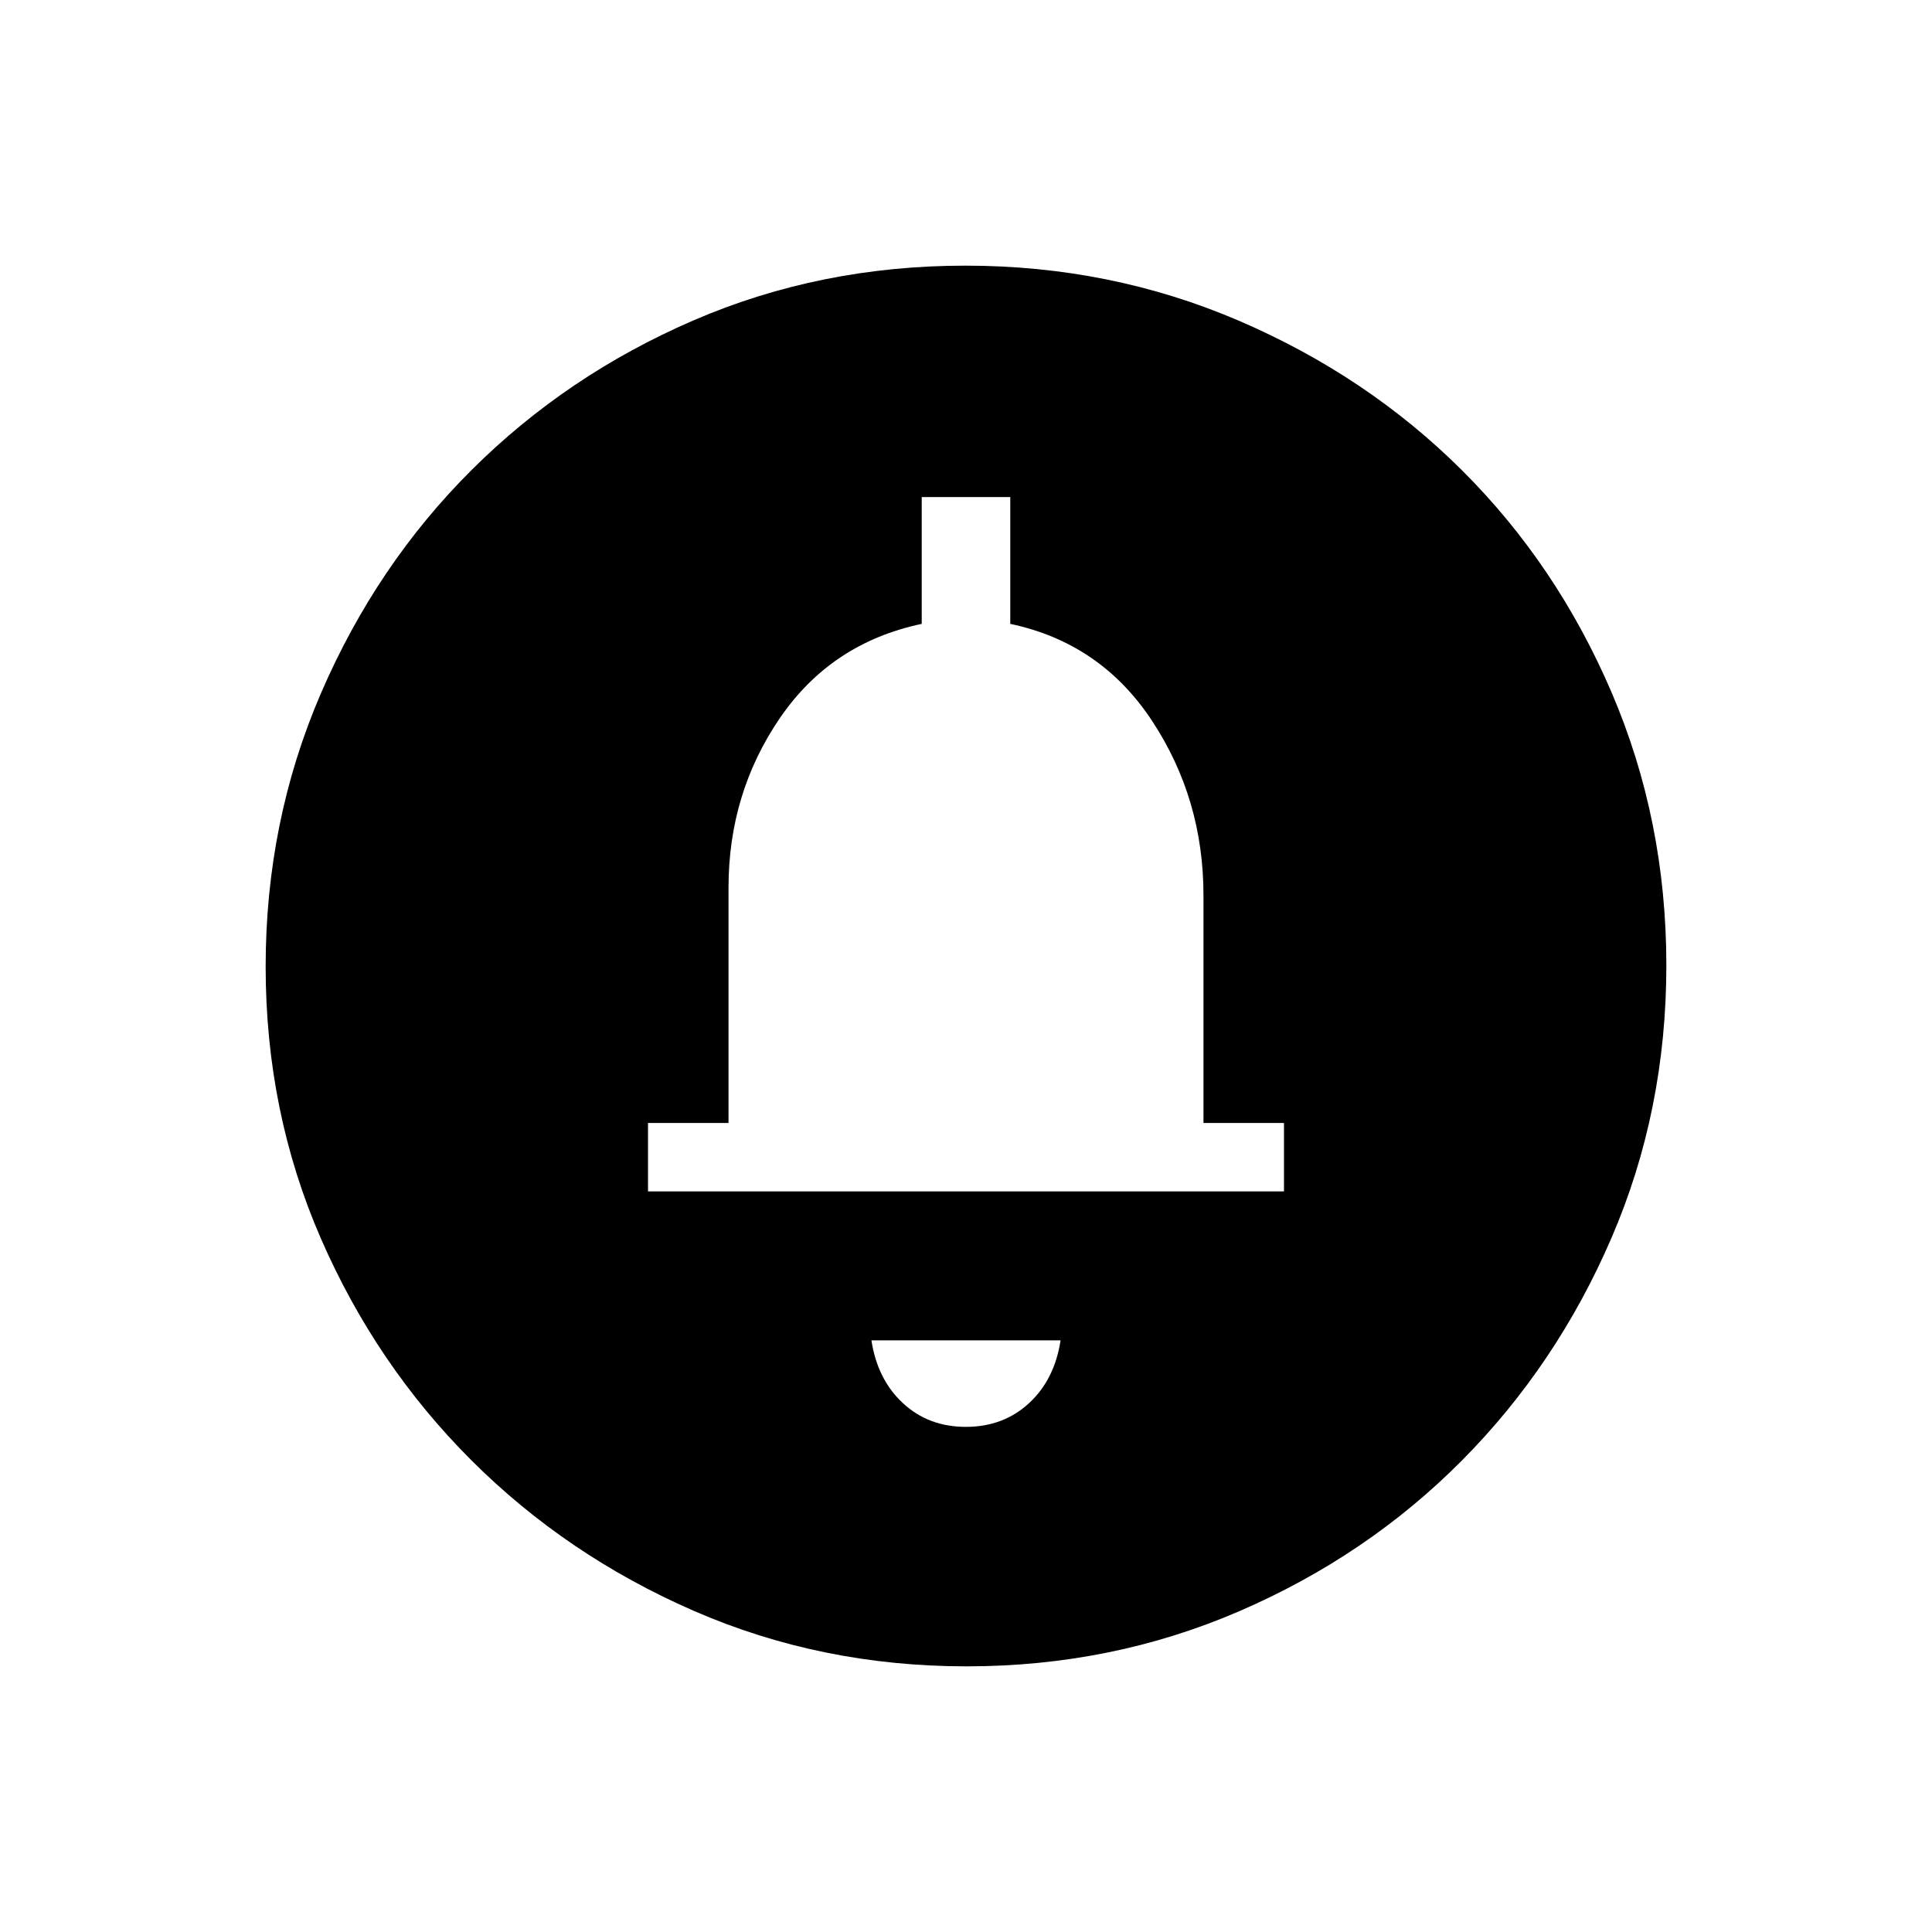<svg xmlns="http://www.w3.org/2000/svg" height="48" viewBox="0 -960 960 960" width="48"><path d="M479.94-251q18.56 0 31.31-11.71T527-294h-94q3 19.5 15.69 31.25T479.94-251ZM322-368h316v-34h-40v-113.13q0-47.86-25.5-86.62Q547-640.5 502-650v-63h-44v63q-45 9.5-70.5 46.84Q362-565.81 362-519v117h-40v34Zm158-34Zm.3 270q-72.21 0-135.43-27.52-63.22-27.53-110.62-74.85-47.4-47.33-74.82-110.26Q132-407.57 132-479.7q0-72.21 27.52-135.93 27.53-63.72 74.85-110.87 47.33-47.15 110.26-74.32Q407.57-828 479.7-828q72.21 0 135.94 27.39 63.72 27.39 110.87 74.35 47.14 46.96 74.31 110.39Q828-552.43 828-480.3q0 72.21-27.27 135.43-27.28 63.22-74.35 110.62-47.08 47.4-110.51 74.82Q552.43-132 480.3-132Z"/></svg>